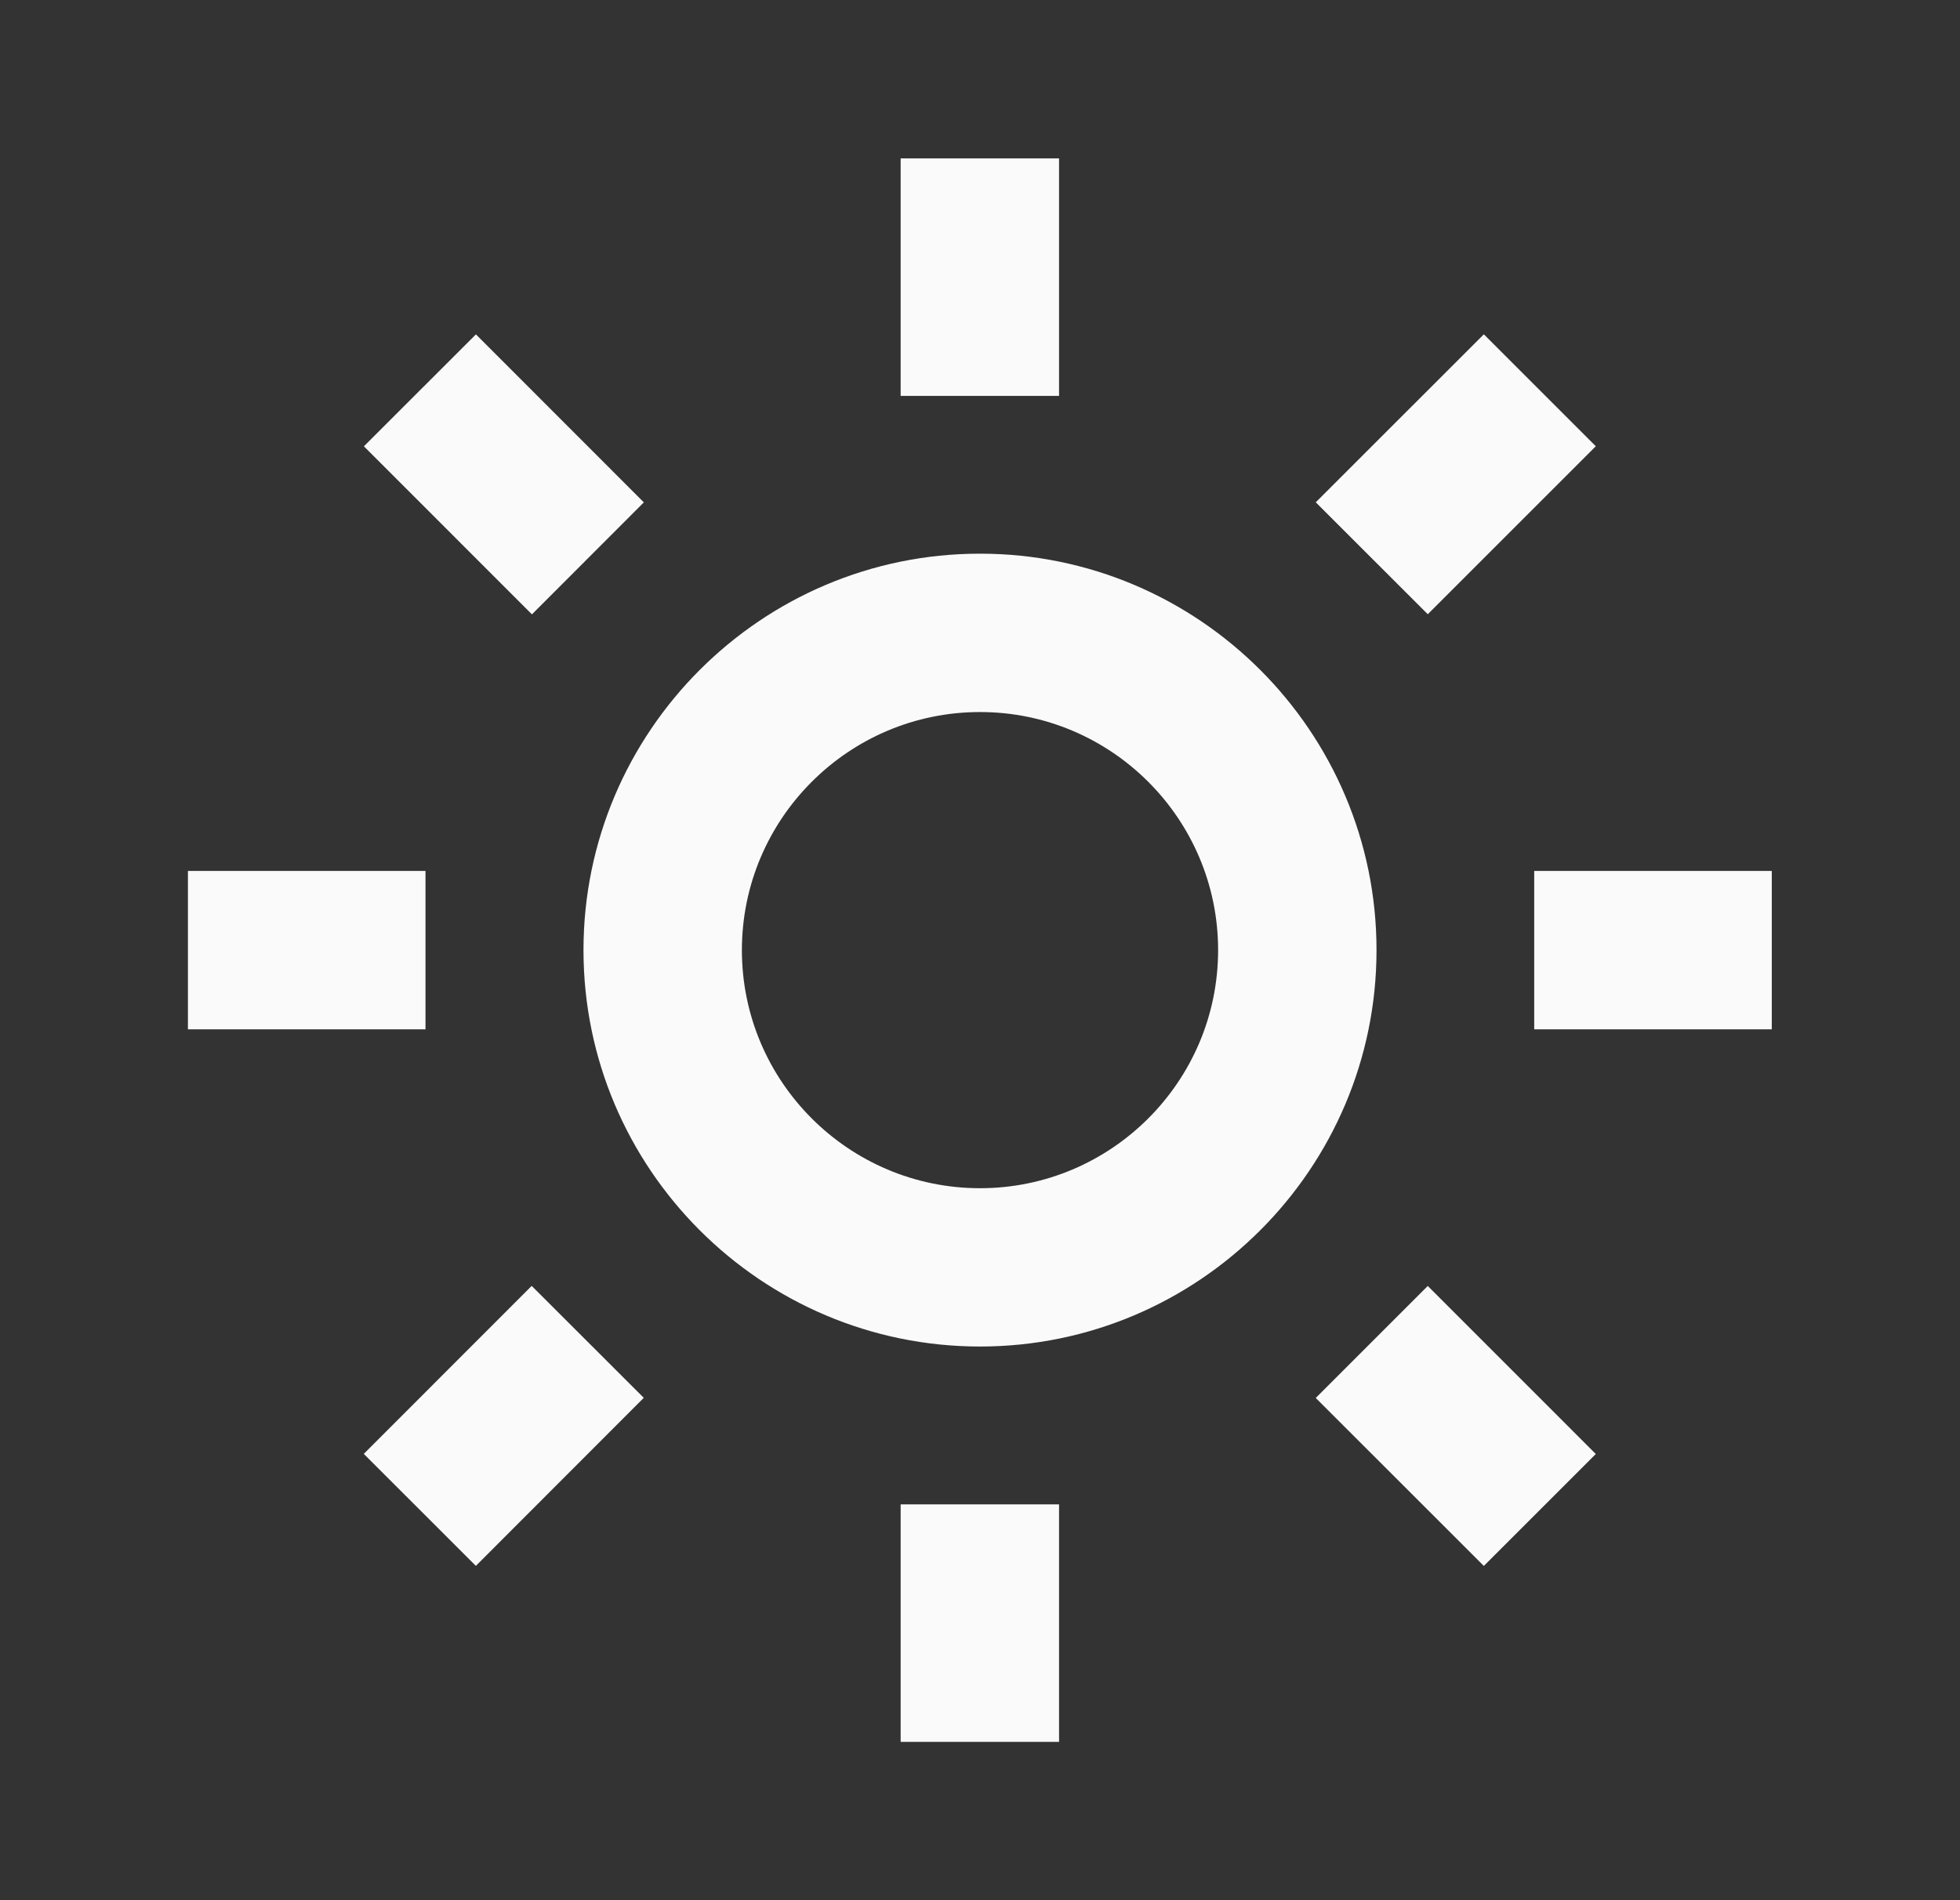 <svg width="33" height="32" viewBox="0 0 33 32" fill="none" xmlns="http://www.w3.org/2000/svg">
<rect x="0" y="0" width="33" height="32" fill="#333333" stroke="none"/>
<path d="M9.824 16C9.824 19.682 12.819 22.676 16.5 22.676C20.181 22.676 23.176 19.682 23.176 16C23.176 12.319 20.181 9.324 16.5 9.324C12.819 9.324 9.824 12.319 9.824 16ZM16.5 11.991C18.711 11.991 20.509 13.79 20.509 16C20.509 18.211 18.711 20.01 16.5 20.01C14.289 20.01 12.491 18.211 12.491 16C12.491 13.79 14.289 11.991 16.5 11.991ZM15.164 25.334H17.831V29.334H15.164V25.334ZM15.164 2.667H17.831V6.667H15.164V2.667ZM3.164 14.667H7.164V17.334H3.164V14.667ZM25.831 14.667H29.831V17.334H25.831V14.667ZM6.125 24.484L8.952 21.655L10.839 23.54L8.012 26.37L6.125 24.484ZM22.153 8.459L24.983 5.63L26.868 7.515L24.039 10.344L22.153 8.459ZM8.956 10.346L6.127 7.516L8.013 5.631L10.84 8.46L8.956 10.346ZM26.868 24.486L24.983 26.371L22.153 23.542L24.039 21.656L26.868 24.486Z" fill="#FAFAFA"/>
</svg>